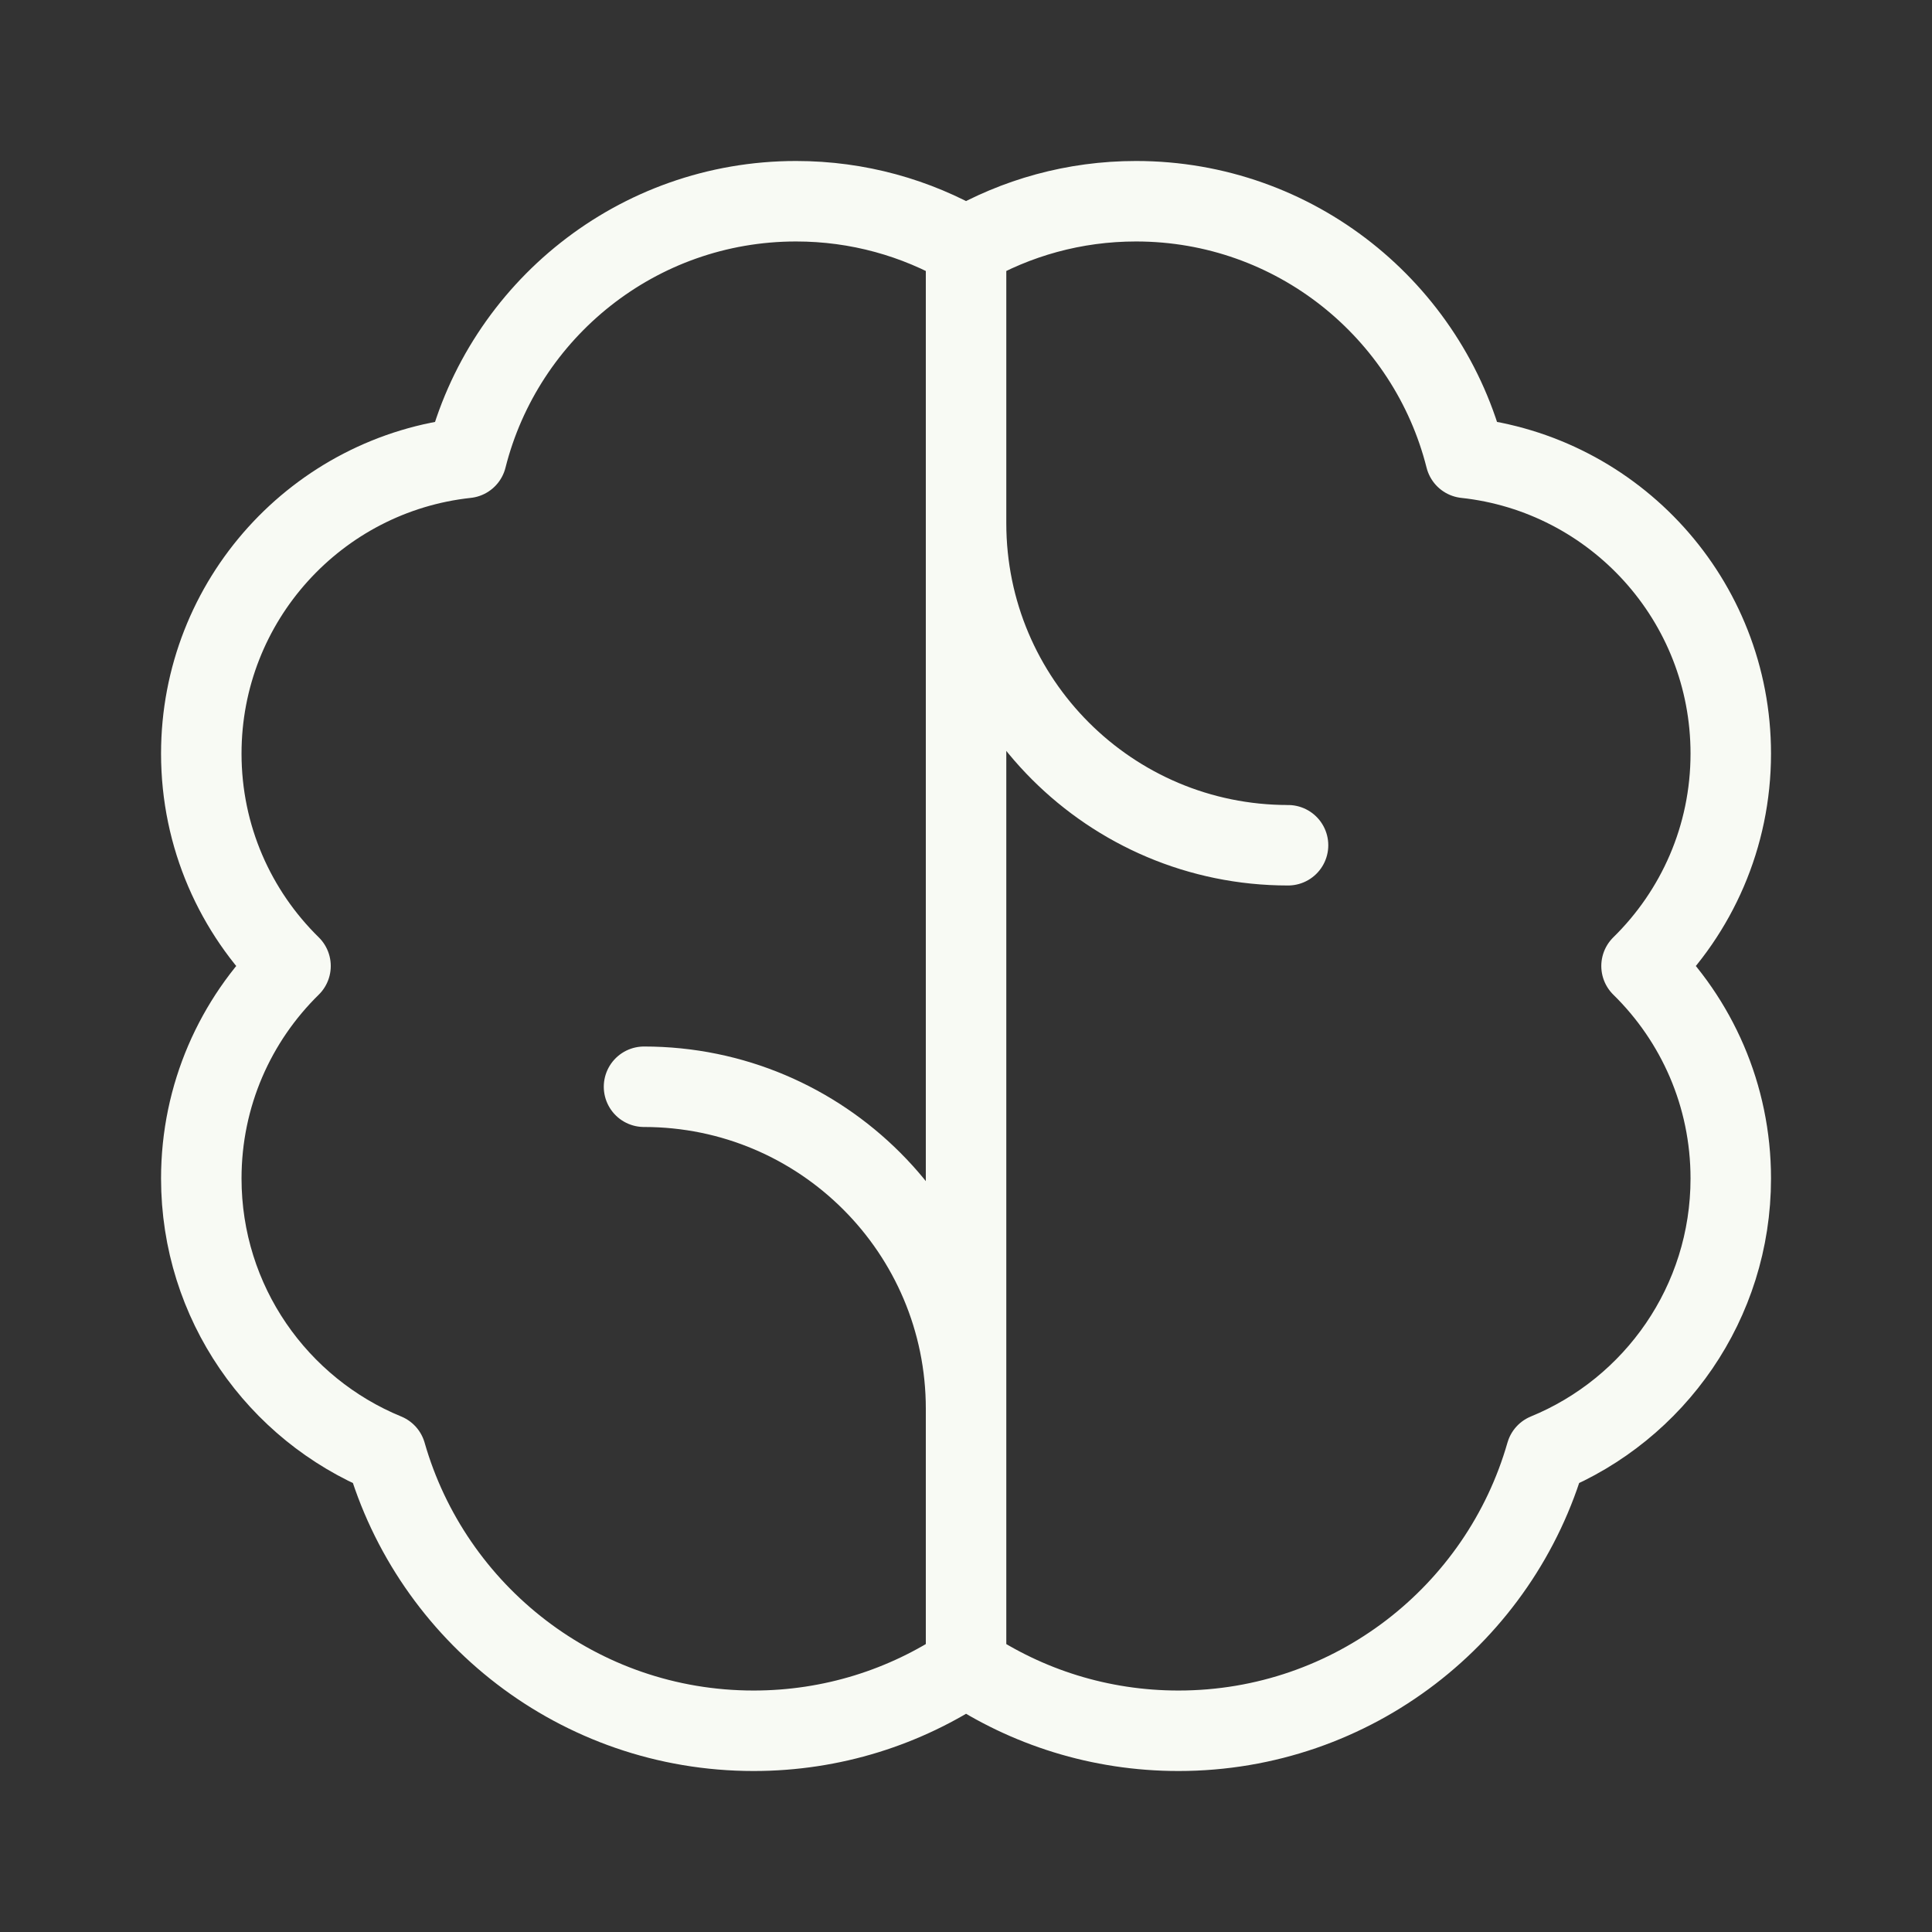 <svg width="32" height="32" viewBox="0 0 32 32" fill="none" xmlns="http://www.w3.org/2000/svg">
<rect x="0" y="0" width="32" height="32" fill="#333333" stroke="none"/>
<path d="M16.001 27.6C17.007 28.274 18.217 28.667 19.519 28.667C22.412 28.667 24.852 26.727 25.609 24.078C27.404 23.342 28.667 21.578 28.667 19.519C28.667 18.14 28.101 16.894 27.189 16C28.101 15.106 28.667 13.86 28.667 12.482C28.667 9.941 26.744 7.85 24.275 7.584C23.66 5.142 21.449 3.333 18.816 3.333C17.79 3.333 16.829 3.608 16.001 4.087M16.001 27.6C14.994 28.274 13.784 28.667 12.482 28.667C9.589 28.667 7.15 26.727 6.392 24.078C4.598 23.342 3.334 21.578 3.334 19.519C3.334 18.14 3.9 16.894 4.812 16C3.9 15.106 3.334 13.86 3.334 12.482C3.334 9.941 5.257 7.85 7.726 7.584C8.341 5.142 10.552 3.333 13.186 3.333C14.211 3.333 15.173 3.608 16.001 4.087M16.001 27.6L16.001 4.087M21.334 14C18.389 14 16.001 11.612 16.001 8.667M10.667 18C13.613 18 16.001 20.388 16.001 23.334" stroke="#F8FAF4" stroke-width="1.333" stroke-linecap="round" stroke-linejoin="round"/>
</svg>
